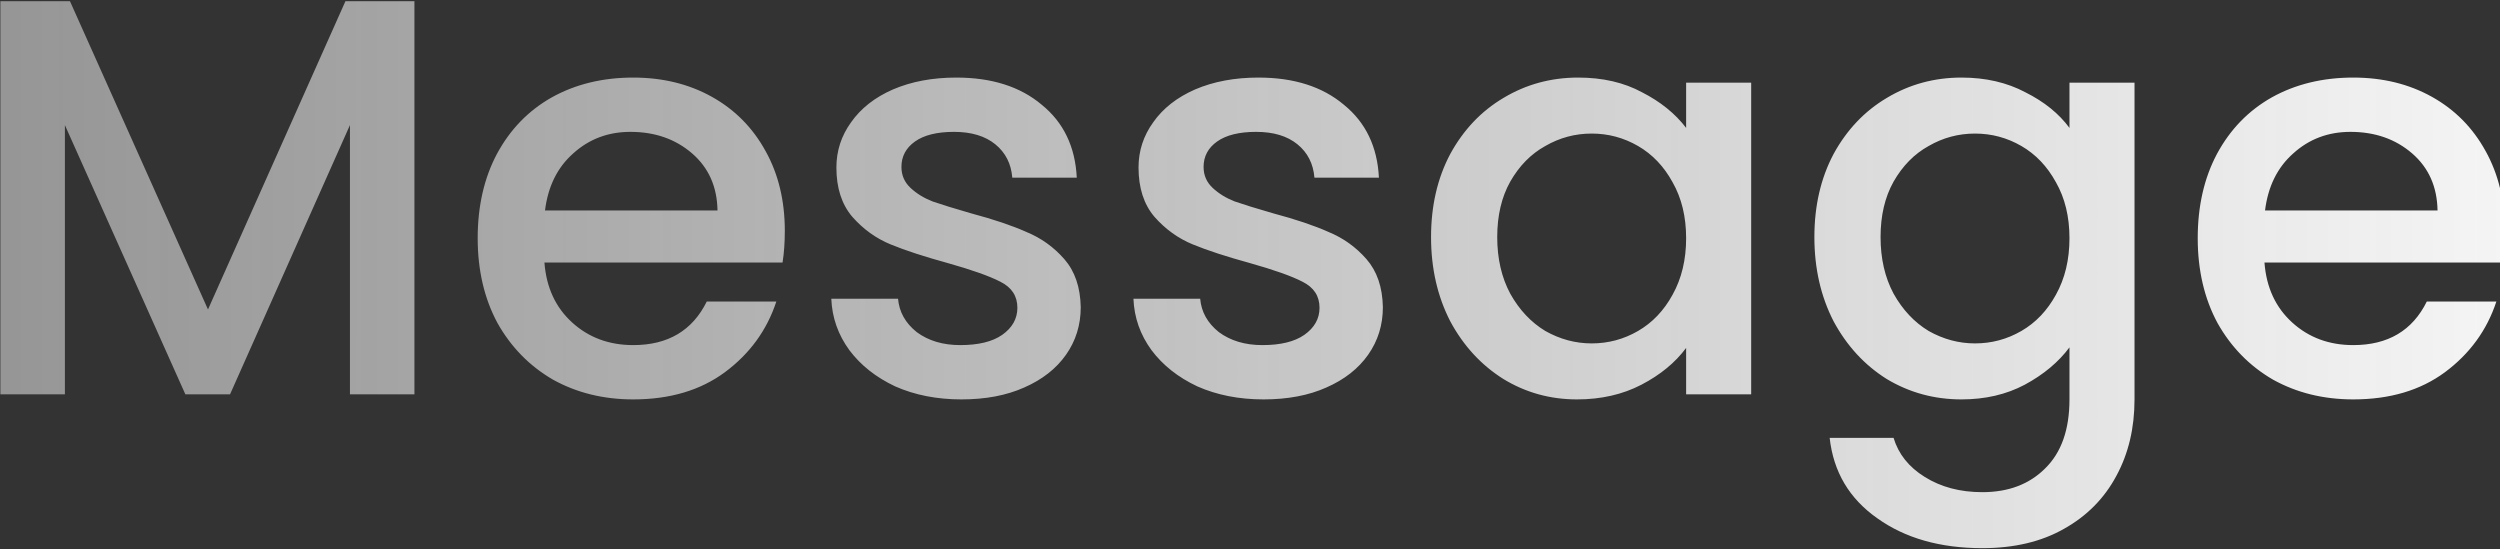 <svg width="1547" height="340" viewBox="0 0 1547 340" fill="none" xmlns="http://www.w3.org/2000/svg">
<rect x="0" y="0" width="1547" height="340" fill="#333333" stroke="none"/>
<path d="M256.45 0.75V244H216.55V77.4L142.35 244H114.7L40.15 77.4V244H0.25V0.75H43.3L128.7 191.5L213.75 0.75H256.45ZM485.643 142.85C485.643 150.083 485.176 156.617 484.243 162.45H336.893C338.059 177.85 343.776 190.217 354.043 199.55C364.309 208.883 376.909 213.55 391.843 213.55C413.309 213.55 428.476 204.567 437.343 186.6H480.393C474.559 204.333 463.943 218.917 448.543 230.35C433.376 241.55 414.476 247.15 391.843 247.15C373.409 247.15 356.843 243.067 342.143 234.9C327.676 226.5 316.243 214.833 307.843 199.9C299.676 184.733 295.593 167.233 295.593 147.4C295.593 127.567 299.559 110.183 307.493 95.25C315.659 80.083 326.976 68.417 341.443 60.25C356.143 52.083 372.943 48 391.843 48C410.043 48 426.259 51.967 440.493 59.9C454.726 67.833 465.809 79.033 473.743 93.5C481.676 107.733 485.643 124.183 485.643 142.85ZM443.993 130.25C443.759 115.55 438.509 103.767 428.243 94.9C417.976 86.033 405.259 81.6 390.093 81.6C376.326 81.6 364.543 86.033 354.743 94.9C344.943 103.533 339.109 115.317 337.243 130.25H443.993ZM594.908 247.15C579.742 247.15 566.092 244.467 553.958 239.1C542.058 233.5 532.608 226.033 525.608 216.7C518.608 207.133 514.875 196.517 514.408 184.85H555.708C556.408 193.017 560.258 199.9 567.258 205.5C574.492 210.867 583.475 213.55 594.208 213.55C605.408 213.55 614.042 211.45 620.108 207.25C626.408 202.817 629.558 197.217 629.558 190.45C629.558 183.217 626.058 177.85 619.058 174.35C612.292 170.85 601.442 167 586.508 162.8C572.042 158.833 560.258 154.983 551.158 151.25C542.058 147.517 534.125 141.8 527.358 134.1C520.825 126.4 517.558 116.25 517.558 103.65C517.558 93.383 520.592 84.05 526.658 75.65C532.725 67.017 541.358 60.25 552.558 55.35C563.992 50.45 577.058 48 591.758 48C613.692 48 631.308 53.6 644.608 64.8C658.142 75.767 665.375 90.817 666.308 109.95H626.408C625.708 101.317 622.208 94.433 615.908 89.3C609.608 84.167 601.092 81.6 590.358 81.6C579.858 81.6 571.808 83.583 566.208 87.55C560.608 91.517 557.808 96.767 557.808 103.3C557.808 108.433 559.675 112.75 563.408 116.25C567.142 119.75 571.692 122.55 577.058 124.65C582.425 126.517 590.358 128.967 600.858 132C614.858 135.733 626.292 139.583 635.158 143.55C644.258 147.283 652.075 152.883 658.608 160.35C665.142 167.817 668.525 177.733 668.758 190.1C668.758 201.067 665.725 210.867 659.658 219.5C653.592 228.133 644.958 234.9 633.758 239.8C622.792 244.7 609.842 247.15 594.908 247.15ZM781.871 247.15C766.704 247.15 753.054 244.467 740.921 239.1C729.021 233.5 719.571 226.033 712.571 216.7C705.571 207.133 701.838 196.517 701.371 184.85H742.671C743.371 193.017 747.221 199.9 754.221 205.5C761.454 210.867 770.438 213.55 781.171 213.55C792.371 213.55 801.004 211.45 807.071 207.25C813.371 202.817 816.521 197.217 816.521 190.45C816.521 183.217 813.021 177.85 806.021 174.35C799.254 170.85 788.404 167 773.471 162.8C759.004 158.833 747.221 154.983 738.121 151.25C729.021 147.517 721.088 141.8 714.321 134.1C707.788 126.4 704.521 116.25 704.521 103.65C704.521 93.383 707.554 84.05 713.621 75.65C719.688 67.017 728.321 60.25 739.521 55.35C750.954 50.45 764.021 48 778.721 48C800.654 48 818.271 53.6 831.571 64.8C845.104 75.767 852.338 90.817 853.271 109.95H813.371C812.671 101.317 809.171 94.433 802.871 89.3C796.571 84.167 788.054 81.6 777.321 81.6C766.821 81.6 758.771 83.583 753.171 87.55C747.571 91.517 744.771 96.767 744.771 103.3C744.771 108.433 746.638 112.75 750.371 116.25C754.104 119.75 758.654 122.55 764.021 124.65C769.388 126.517 777.321 128.967 787.821 132C801.821 135.733 813.254 139.583 822.121 143.55C831.221 147.283 839.038 152.883 845.571 160.35C852.104 167.817 855.488 177.733 855.721 190.1C855.721 201.067 852.688 210.867 846.621 219.5C840.554 228.133 831.921 234.9 820.721 239.8C809.754 244.7 796.804 247.15 781.871 247.15ZM885.534 146.7C885.534 127.333 889.501 110.183 897.434 95.25C905.601 80.317 916.567 68.767 930.334 60.6C944.334 52.2 959.734 48 976.534 48C991.701 48 1004.88 51.033 1016.08 57.1C1027.52 62.933 1036.62 70.283 1043.38 79.15V51.15H1083.63V244H1043.38V215.3C1036.62 224.4 1027.4 231.983 1015.73 238.05C1004.07 244.117 990.767 247.15 975.834 247.15C959.267 247.15 944.101 242.95 930.334 234.55C916.567 225.917 905.601 214.017 897.434 198.85C889.501 183.45 885.534 166.067 885.534 146.7ZM1043.38 147.4C1043.38 134.1 1040.58 122.55 1034.98 112.75C1029.62 102.95 1022.5 95.483 1013.63 90.35C1004.77 85.217 995.201 82.65 984.934 82.65C974.667 82.65 965.101 85.217 956.234 90.35C947.367 95.25 940.134 102.6 934.534 112.4C929.167 121.967 926.484 133.4 926.484 146.7C926.484 160 929.167 171.667 934.534 181.7C940.134 191.733 947.367 199.433 956.234 204.8C965.334 209.933 974.901 212.5 984.934 212.5C995.201 212.5 1004.77 209.933 1013.63 204.8C1022.5 199.667 1029.62 192.2 1034.98 182.4C1040.58 172.367 1043.38 160.7 1043.38 147.4ZM1213.74 48C1228.67 48 1241.86 51.033 1253.29 57.1C1264.96 62.933 1274.06 70.283 1280.59 79.15V51.15H1320.84V247.15C1320.84 264.883 1317.11 280.633 1309.64 294.4C1302.17 308.4 1291.32 319.367 1277.09 327.3C1263.09 335.233 1246.29 339.2 1226.69 339.2C1200.56 339.2 1178.86 333.017 1161.59 320.65C1144.32 308.517 1134.52 291.95 1132.19 270.95H1171.74C1174.77 280.983 1181.19 289.033 1190.99 295.1C1201.02 301.4 1212.92 304.55 1226.69 304.55C1242.79 304.55 1255.74 299.65 1265.54 289.85C1275.57 280.05 1280.59 265.817 1280.59 247.15V214.95C1273.82 224.05 1264.61 231.75 1252.94 238.05C1241.51 244.117 1228.44 247.15 1213.74 247.15C1196.94 247.15 1181.54 242.95 1167.54 234.55C1153.77 225.917 1142.81 214.017 1134.64 198.85C1126.71 183.45 1122.74 166.067 1122.74 146.7C1122.74 127.333 1126.71 110.183 1134.64 95.25C1142.81 80.317 1153.77 68.767 1167.54 60.6C1181.54 52.2 1196.94 48 1213.74 48ZM1280.59 147.4C1280.59 134.1 1277.79 122.55 1272.19 112.75C1266.82 102.95 1259.71 95.483 1250.84 90.35C1241.97 85.217 1232.41 82.65 1222.14 82.65C1211.87 82.65 1202.31 85.217 1193.44 90.35C1184.57 95.25 1177.34 102.6 1171.74 112.4C1166.37 121.967 1163.69 133.4 1163.69 146.7C1163.69 160 1166.37 171.667 1171.74 181.7C1177.34 191.733 1184.57 199.433 1193.44 204.8C1202.54 209.933 1212.11 212.5 1222.14 212.5C1232.41 212.5 1241.97 209.933 1250.84 204.8C1259.71 199.667 1266.82 192.2 1272.19 182.4C1277.79 172.367 1280.59 160.7 1280.59 147.4ZM1550 142.85C1550 150.083 1549.53 156.617 1548.6 162.45H1401.25C1402.41 177.85 1408.13 190.217 1418.4 199.55C1428.66 208.883 1441.26 213.55 1456.2 213.55C1477.66 213.55 1492.83 204.567 1501.7 186.6H1544.75C1538.91 204.333 1528.3 218.917 1512.9 230.35C1497.73 241.55 1478.83 247.15 1456.2 247.15C1437.76 247.15 1421.2 243.067 1406.5 234.9C1392.03 226.5 1380.6 214.833 1372.2 199.9C1364.03 184.733 1359.95 167.233 1359.95 147.4C1359.95 127.567 1363.91 110.183 1371.85 95.25C1380.01 80.083 1391.33 68.417 1405.8 60.25C1420.5 52.083 1437.3 48 1456.2 48C1474.4 48 1490.61 51.967 1504.85 59.9C1519.08 67.833 1530.16 79.033 1538.1 93.5C1546.03 107.733 1550 124.183 1550 142.85ZM1508.35 130.25C1508.11 115.55 1502.86 103.767 1492.6 94.9C1482.33 86.033 1469.61 81.6 1454.45 81.6C1440.68 81.6 1428.9 86.033 1419.1 94.9C1409.3 103.533 1403.46 115.317 1401.6 130.25H1508.35Z" fill="url(#paint0_linear_4454_1566)"/>
<defs>
<linearGradient id="paint0_linear_4454_1566" x1="-26" y1="122" x2="1564" y2="122" gradientUnits="userSpaceOnUse">
<stop stop-color="#F5F5F5" stop-opacity="0.5"/>
<stop offset="1" stop-color="#F5F5F5"/>
</linearGradient>
</defs>
</svg>

